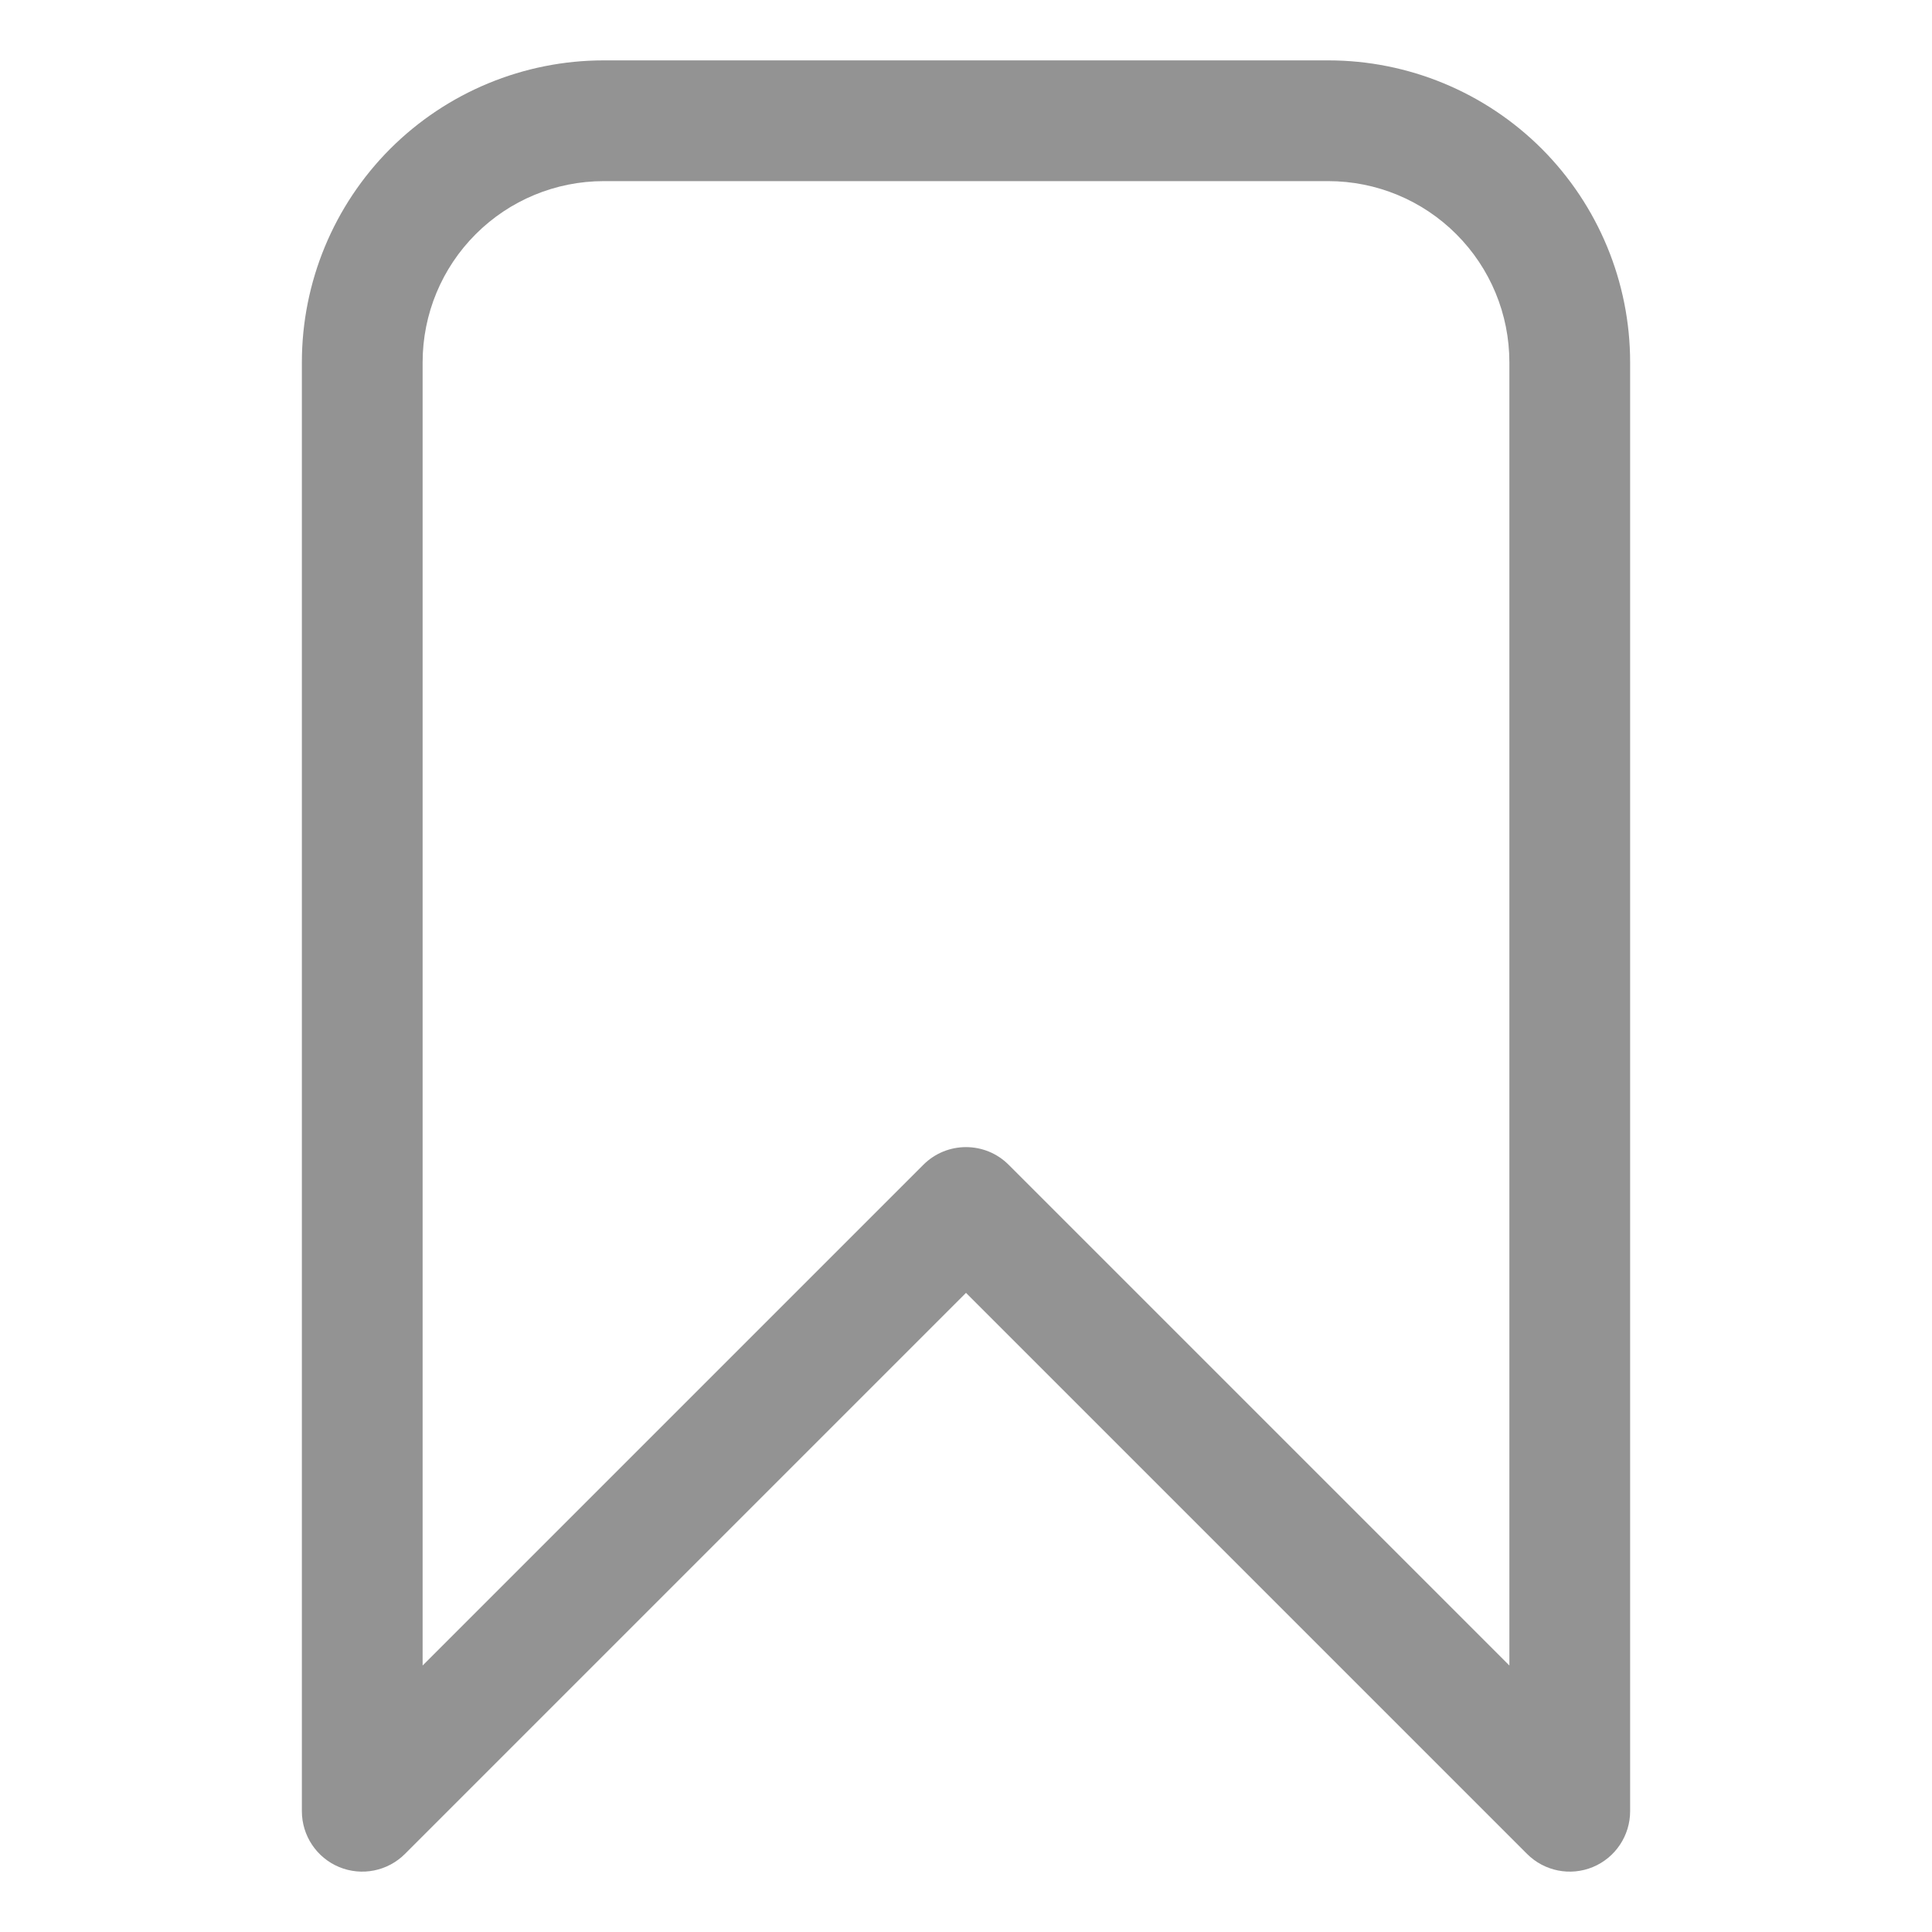 <svg xmlns="http://www.w3.org/2000/svg" fill-rule="evenodd" stroke-linejoin="round" stroke-miterlimit="2" clip-rule="evenodd" viewBox="0 0 32 32" id="Bookmark"><path d="M27,6c0,-1.326 -0.527,-2.598 -1.464,-3.536c-0.938,-0.937 -2.21,-1.464 -3.536,-1.464c-3.486,0 -8.514,0 -12,0c-1.326,-0 -2.598,0.527 -3.536,1.464c-0.937,0.938 -1.464,2.21 -1.464,3.536c0,7.738 0,24 0,24c0,0.404 0.244,0.769 0.617,0.924c0.374,0.155 0.804,0.069 1.09,-0.217l9.293,-9.293c0,0 9.293,9.293 9.293,9.293c0.286,0.286 0.716,0.372 1.09,0.217c0.373,-0.155 0.617,-0.52 0.617,-0.924l-0,-24Zm-2,0l-0,21.586c0,-0 -8.293,-8.293 -8.293,-8.293c-0.39,-0.391 -1.024,-0.391 -1.414,-0l-8.293,8.293c0,-0 0,-21.586 0,-21.586c-0,-0.796 0.316,-1.559 0.879,-2.121c0.562,-0.563 1.325,-0.879 2.121,-0.879c3.486,0 8.514,0 12,-0c0.796,-0 1.559,0.316 2.121,0.879c0.563,0.562 0.879,1.325 0.879,2.121Z" fill="#939393" class="color000000 svgShape"></path></svg>